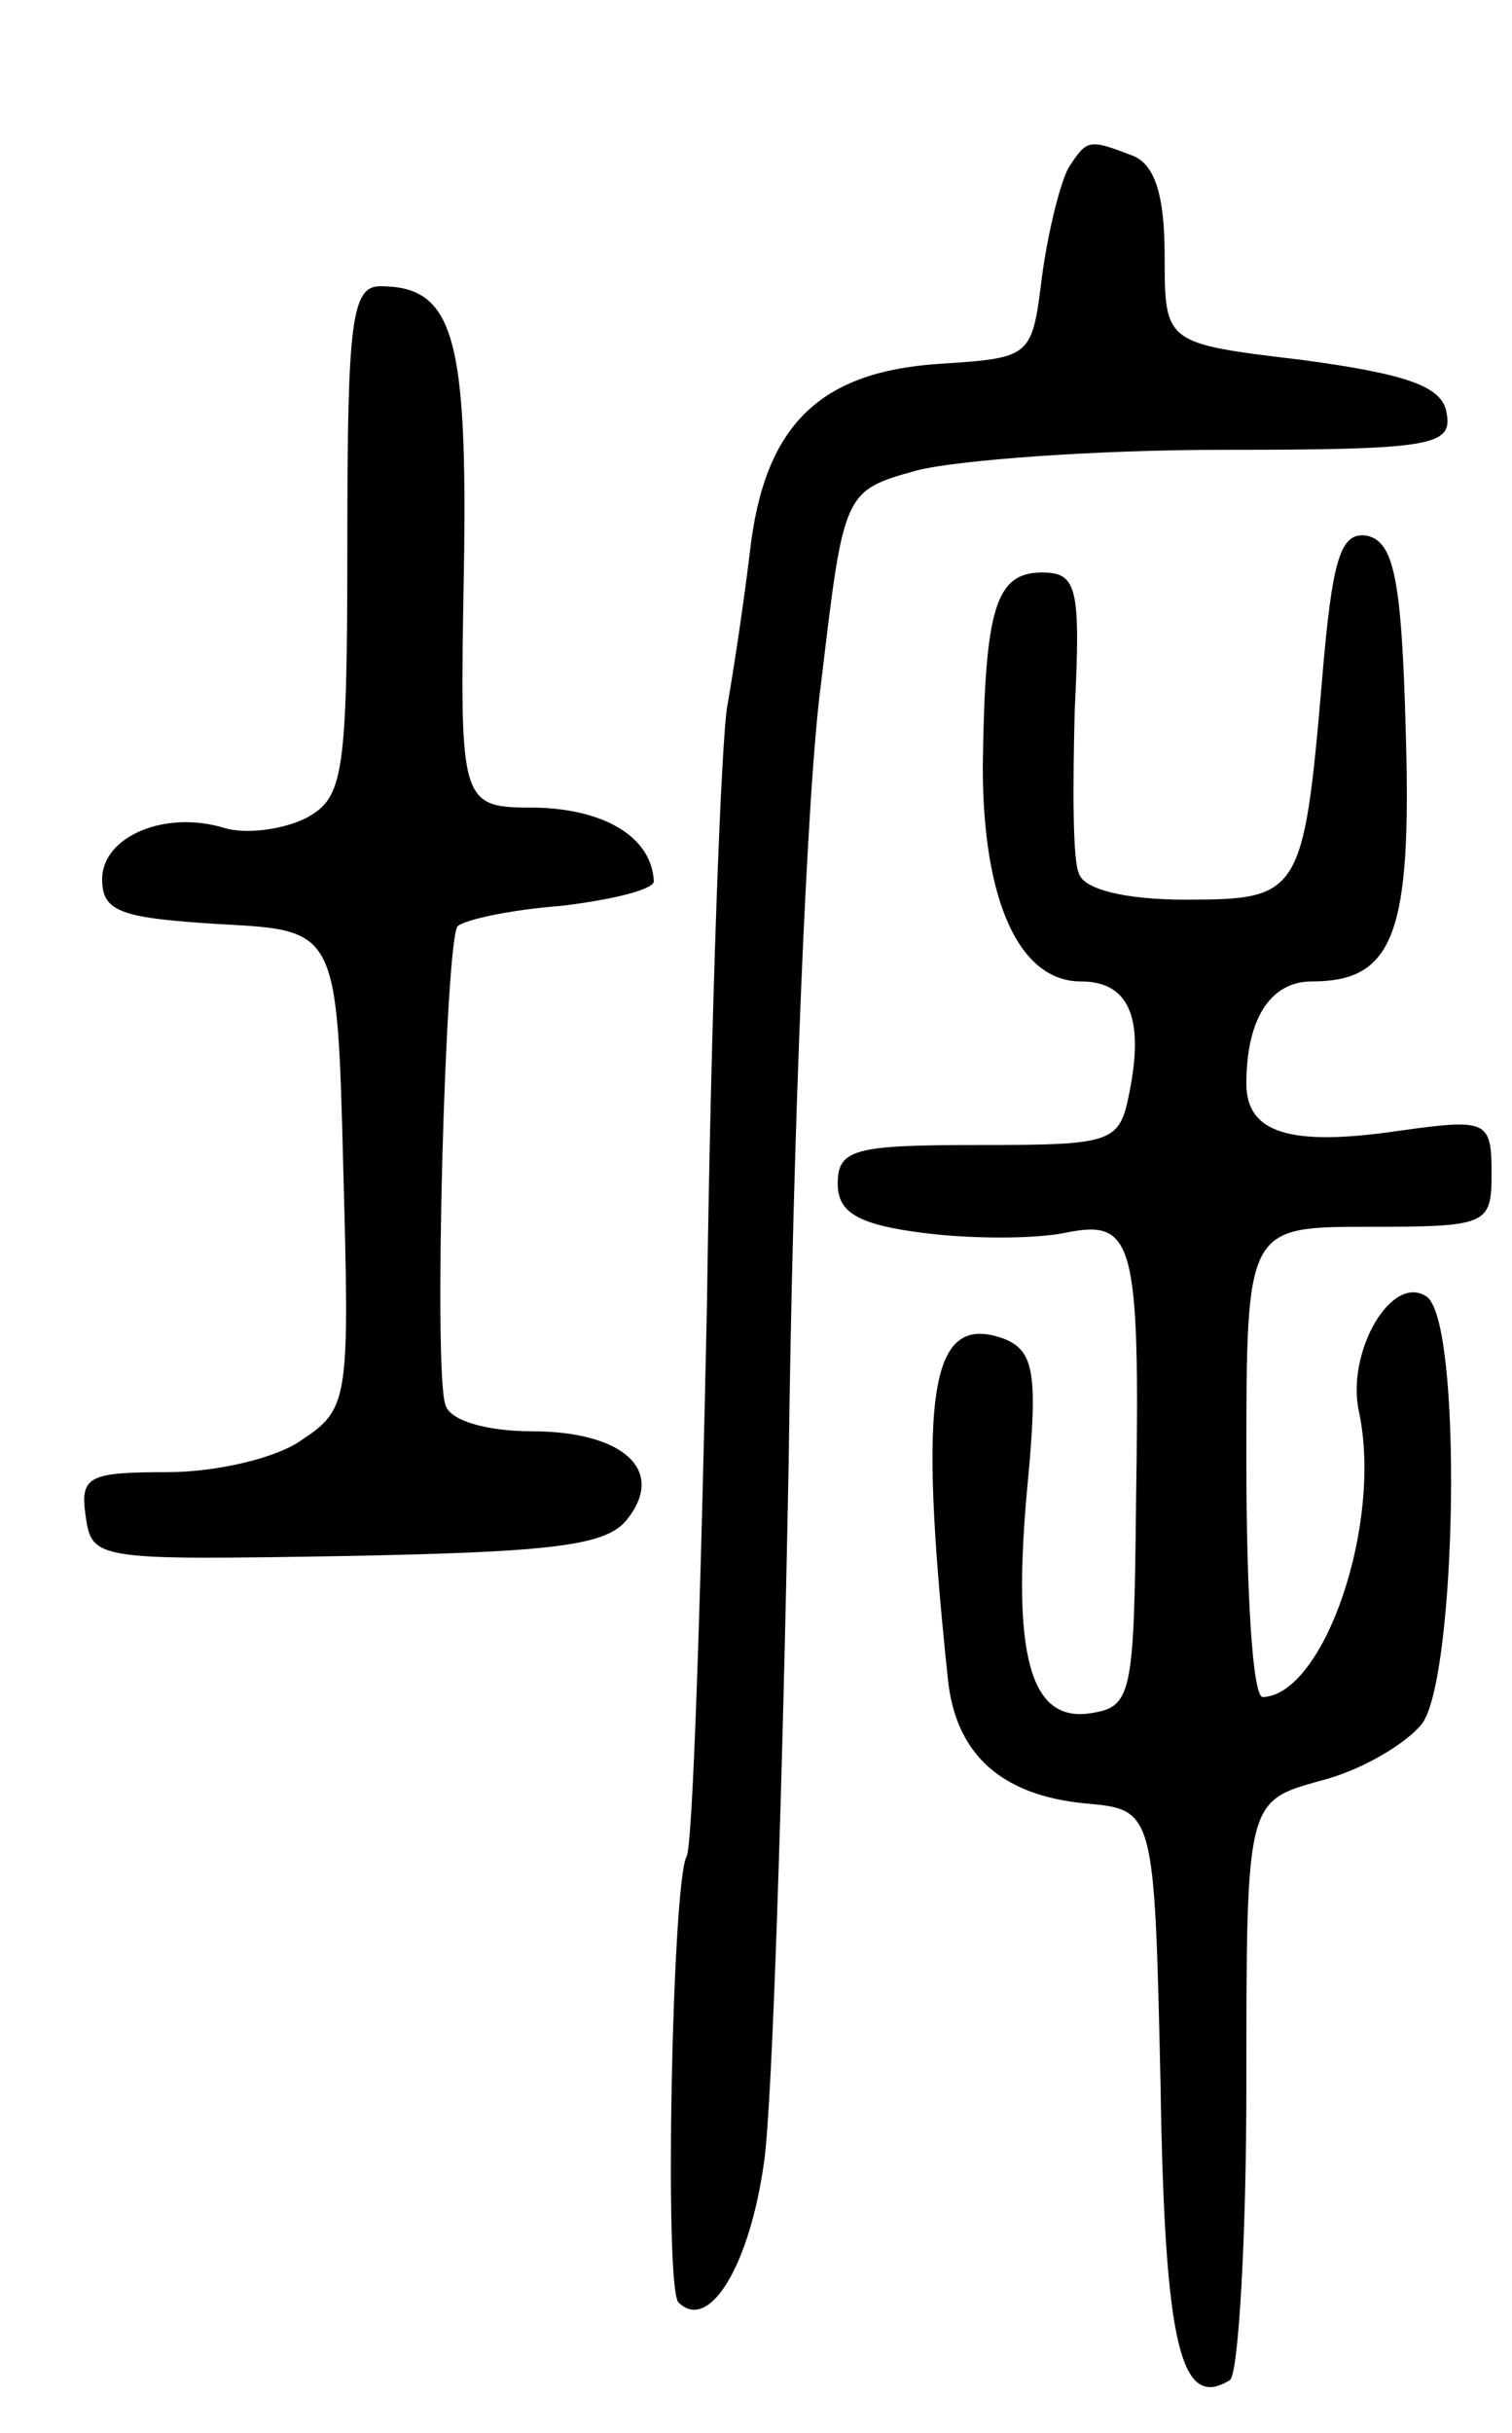<svg version="1.0" xmlns="http://www.w3.org/2000/svg"
 width="74pt" height="119pt" viewBox="0 0 74 119"
 preserveAspectRatio="xMidYMid meet">
<g transform="translate(0,119) scale(0.1,-0.1)"
fill="#000000" stroke="none">
<path d="M523 1108 c-4 -7 -10 -31 -13 -53 -5 -40 -5 -40 -51 -43 -58 -4 -85
-30 -92 -92 -3 -25 -8 -58 -11 -75 -3 -16 -8 -148 -10 -293 -3 -145 -7 -266
-10 -270 -7 -13 -11 -210 -4 -218 15 -15 35 18 42 69 4 28 9 183 12 342 2 160
9 332 16 382 11 93 11 93 47 103 20 5 87 10 149 10 103 0 113 2 110 18 -2 13
-19 19 -71 26 -67 8 -67 8 -67 51 0 30 -5 45 -16 49 -21 8 -22 8 -31 -6z"/>
<path d="M170 925 c0 -115 -2 -125 -20 -135 -12 -6 -30 -8 -40 -5 -29 9 -60
-4 -60 -25 0 -16 9 -19 58 -22 57 -3 57 -3 60 -119 3 -112 3 -118 -20 -133
-12 -9 -42 -16 -66 -16 -39 0 -43 -2 -40 -22 3 -21 6 -21 128 -19 101 2 127 5
137 18 19 24 -2 43 -47 43 -21 0 -40 5 -42 13 -6 16 0 228 6 234 3 3 25 8 51
10 25 3 45 8 45 12 -1 21 -23 35 -57 36 -38 0 -38 0 -36 114 2 117 -5 141 -41
141 -14 0 -16 -18 -16 -125z"/>
<path d="M647 857 c-9 -105 -11 -107 -67 -107 -29 0 -50 5 -52 13 -3 6 -3 42
-2 80 3 60 1 67 -16 67 -23 0 -28 -18 -29 -95 0 -66 18 -105 48 -105 23 0 31
-17 24 -53 -5 -26 -7 -27 -74 -27 -61 0 -69 -2 -69 -19 0 -14 10 -20 42 -24
23 -3 54 -3 69 0 34 7 37 -3 35 -132 -1 -95 -2 -100 -23 -103 -29 -4 -38 29
-30 113 5 53 3 64 -11 70 -37 14 -43 -25 -28 -167 4 -36 26 -56 67 -60 34 -3
34 -3 37 -138 2 -128 10 -159 34 -144 4 3 8 68 8 144 0 139 0 139 36 149 20 5
42 18 50 28 17 23 20 198 2 209 -17 11 -39 -27 -33 -56 12 -55 -17 -139 -47
-140 -5 0 -8 52 -8 115 0 115 0 115 60 115 58 0 60 1 60 26 0 26 -2 27 -45 21
-54 -8 -75 -1 -75 23 0 32 12 50 32 50 40 0 49 23 46 122 -2 76 -6 93 -19 96
-13 2 -17 -11 -22 -71z"/>
</g>
</svg>
